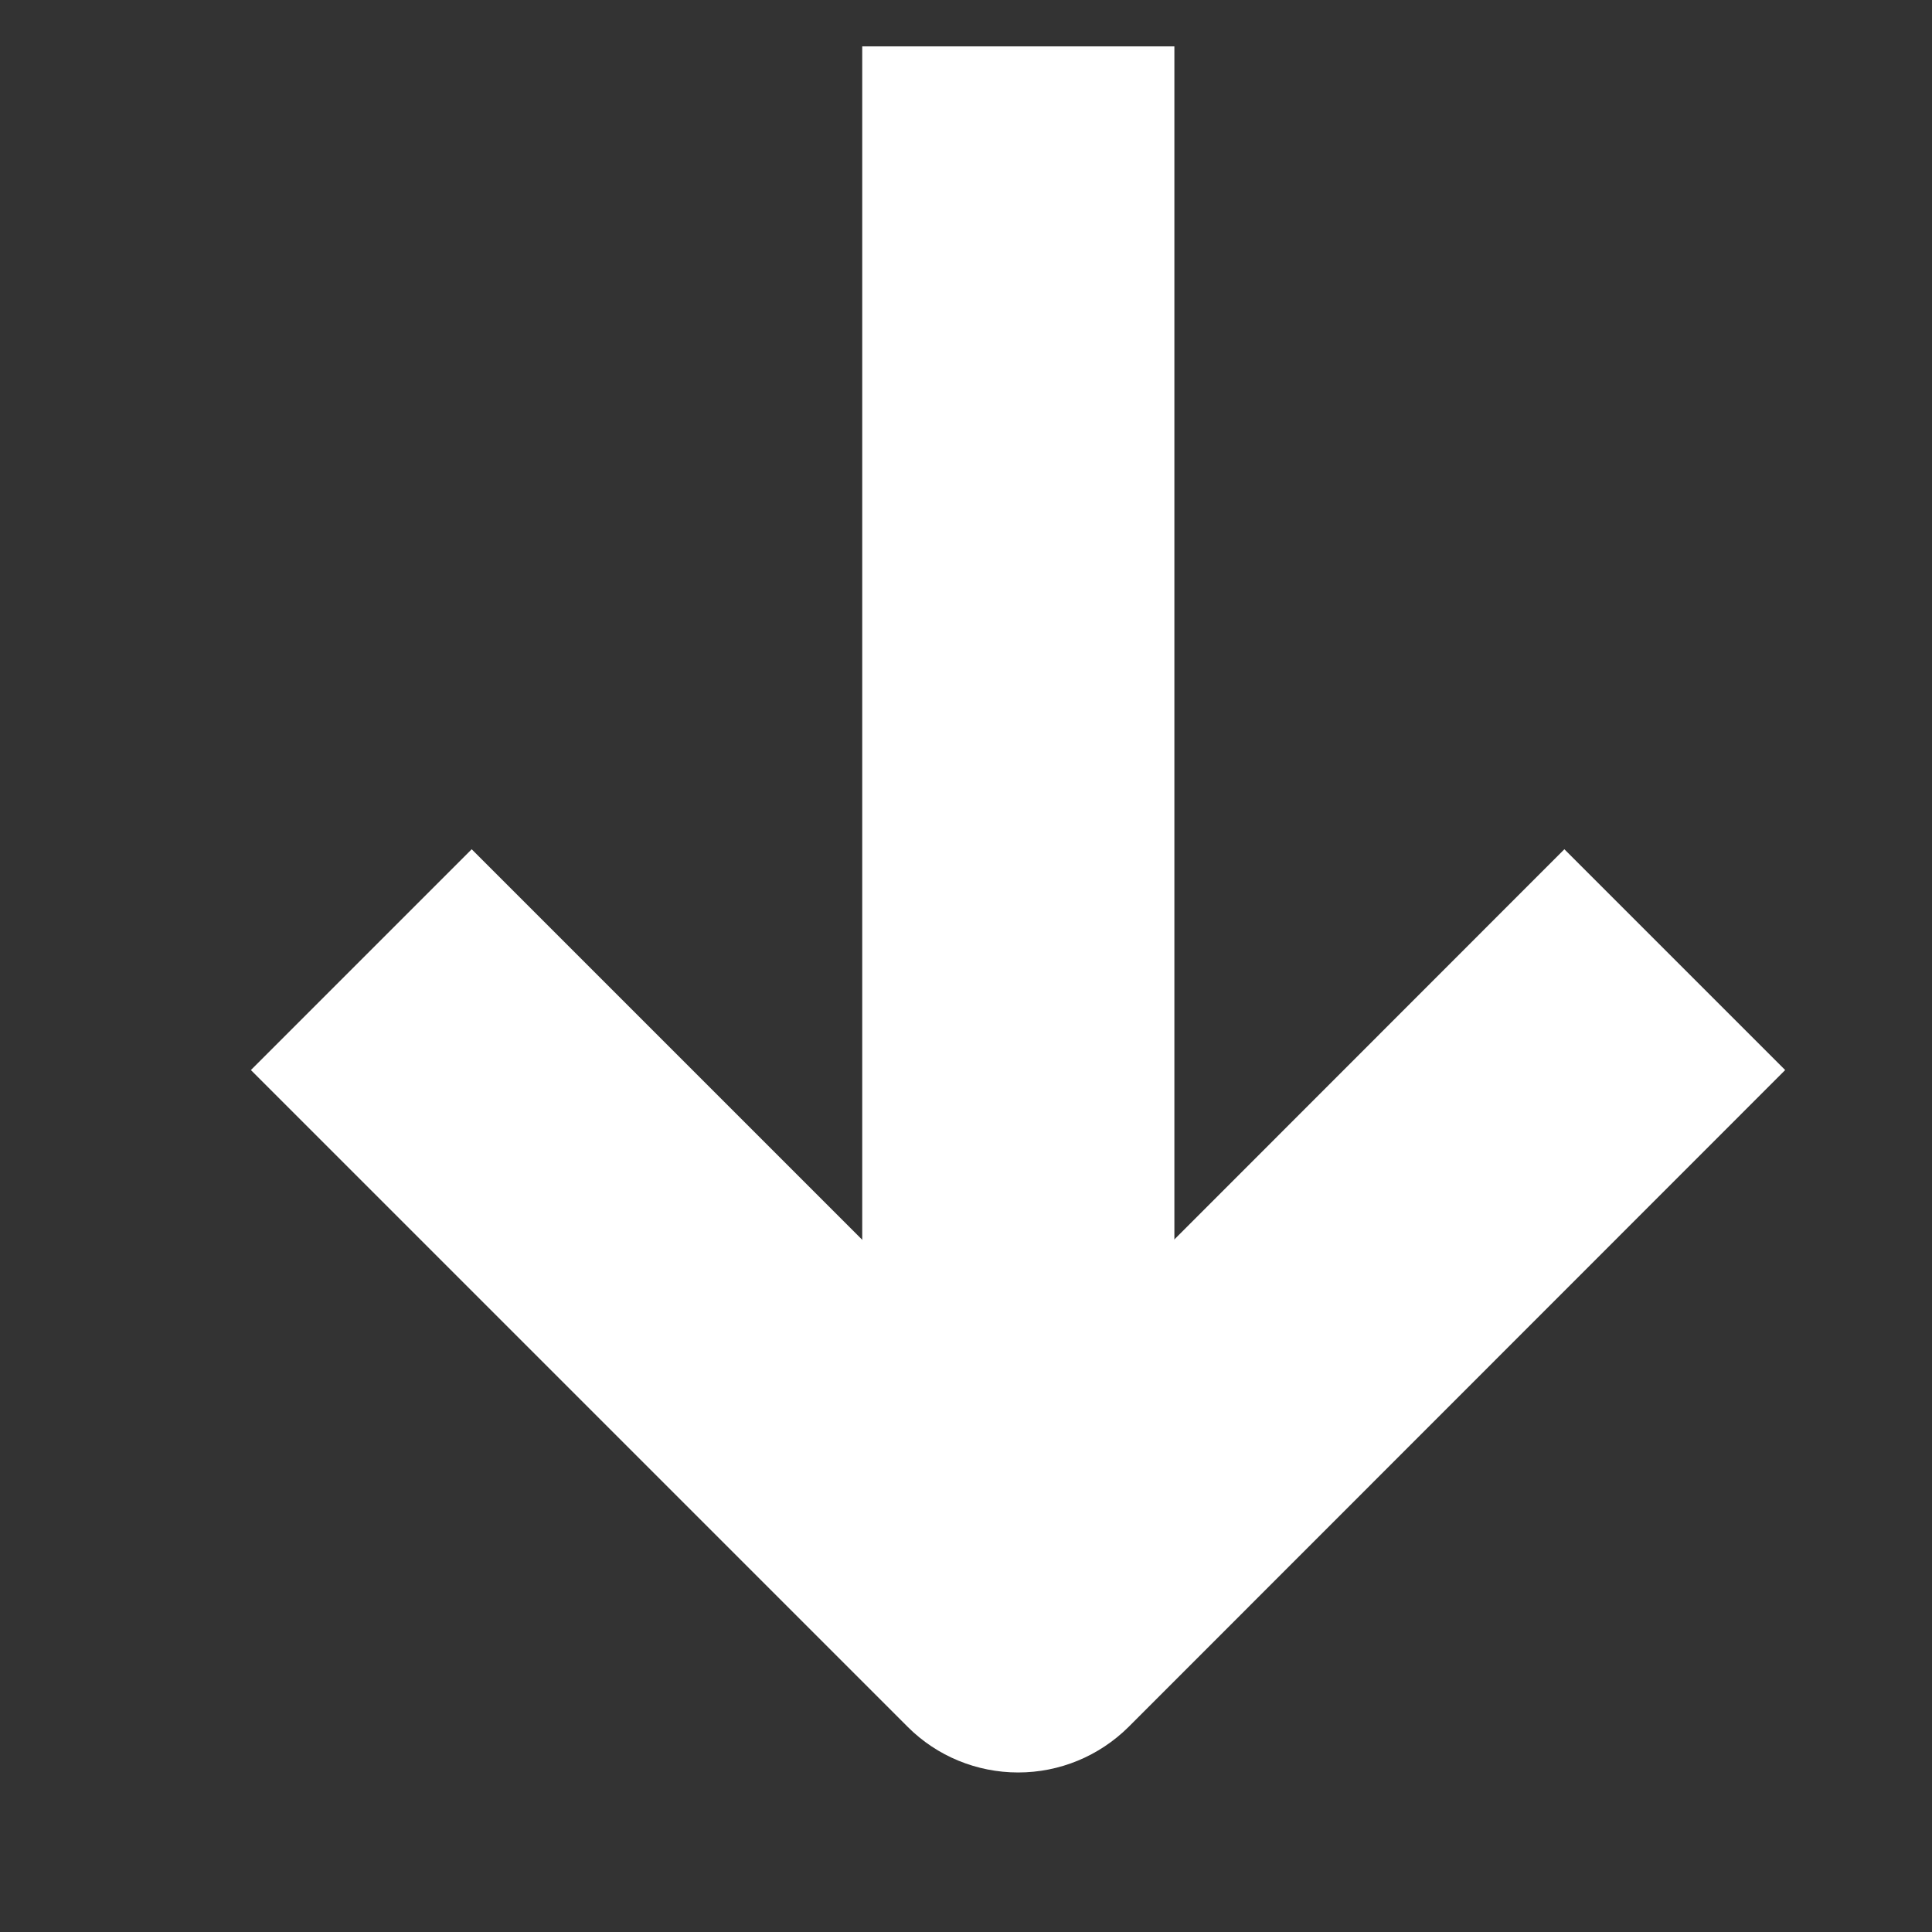 <svg width="7" height="7" viewBox="0 0 7 7" fill="none" xmlns="http://www.w3.org/2000/svg">
<rect x="0" y="0" width="7" height="7" fill="#333333" stroke="none"/>
<path d="M6.468 3.877L4.089 6.257C3.982 6.363 3.839 6.422 3.689 6.422C3.539 6.422 3.395 6.363 3.289 6.257L0.909 3.877L1.709 3.077L3.689 5.057L5.668 3.077L6.468 3.877Z" fill="white"/>
<path d="M4.255 0.168L4.255 5.857L3.124 5.857L3.124 0.168L4.255 0.168Z" fill="white"/>
</svg>
